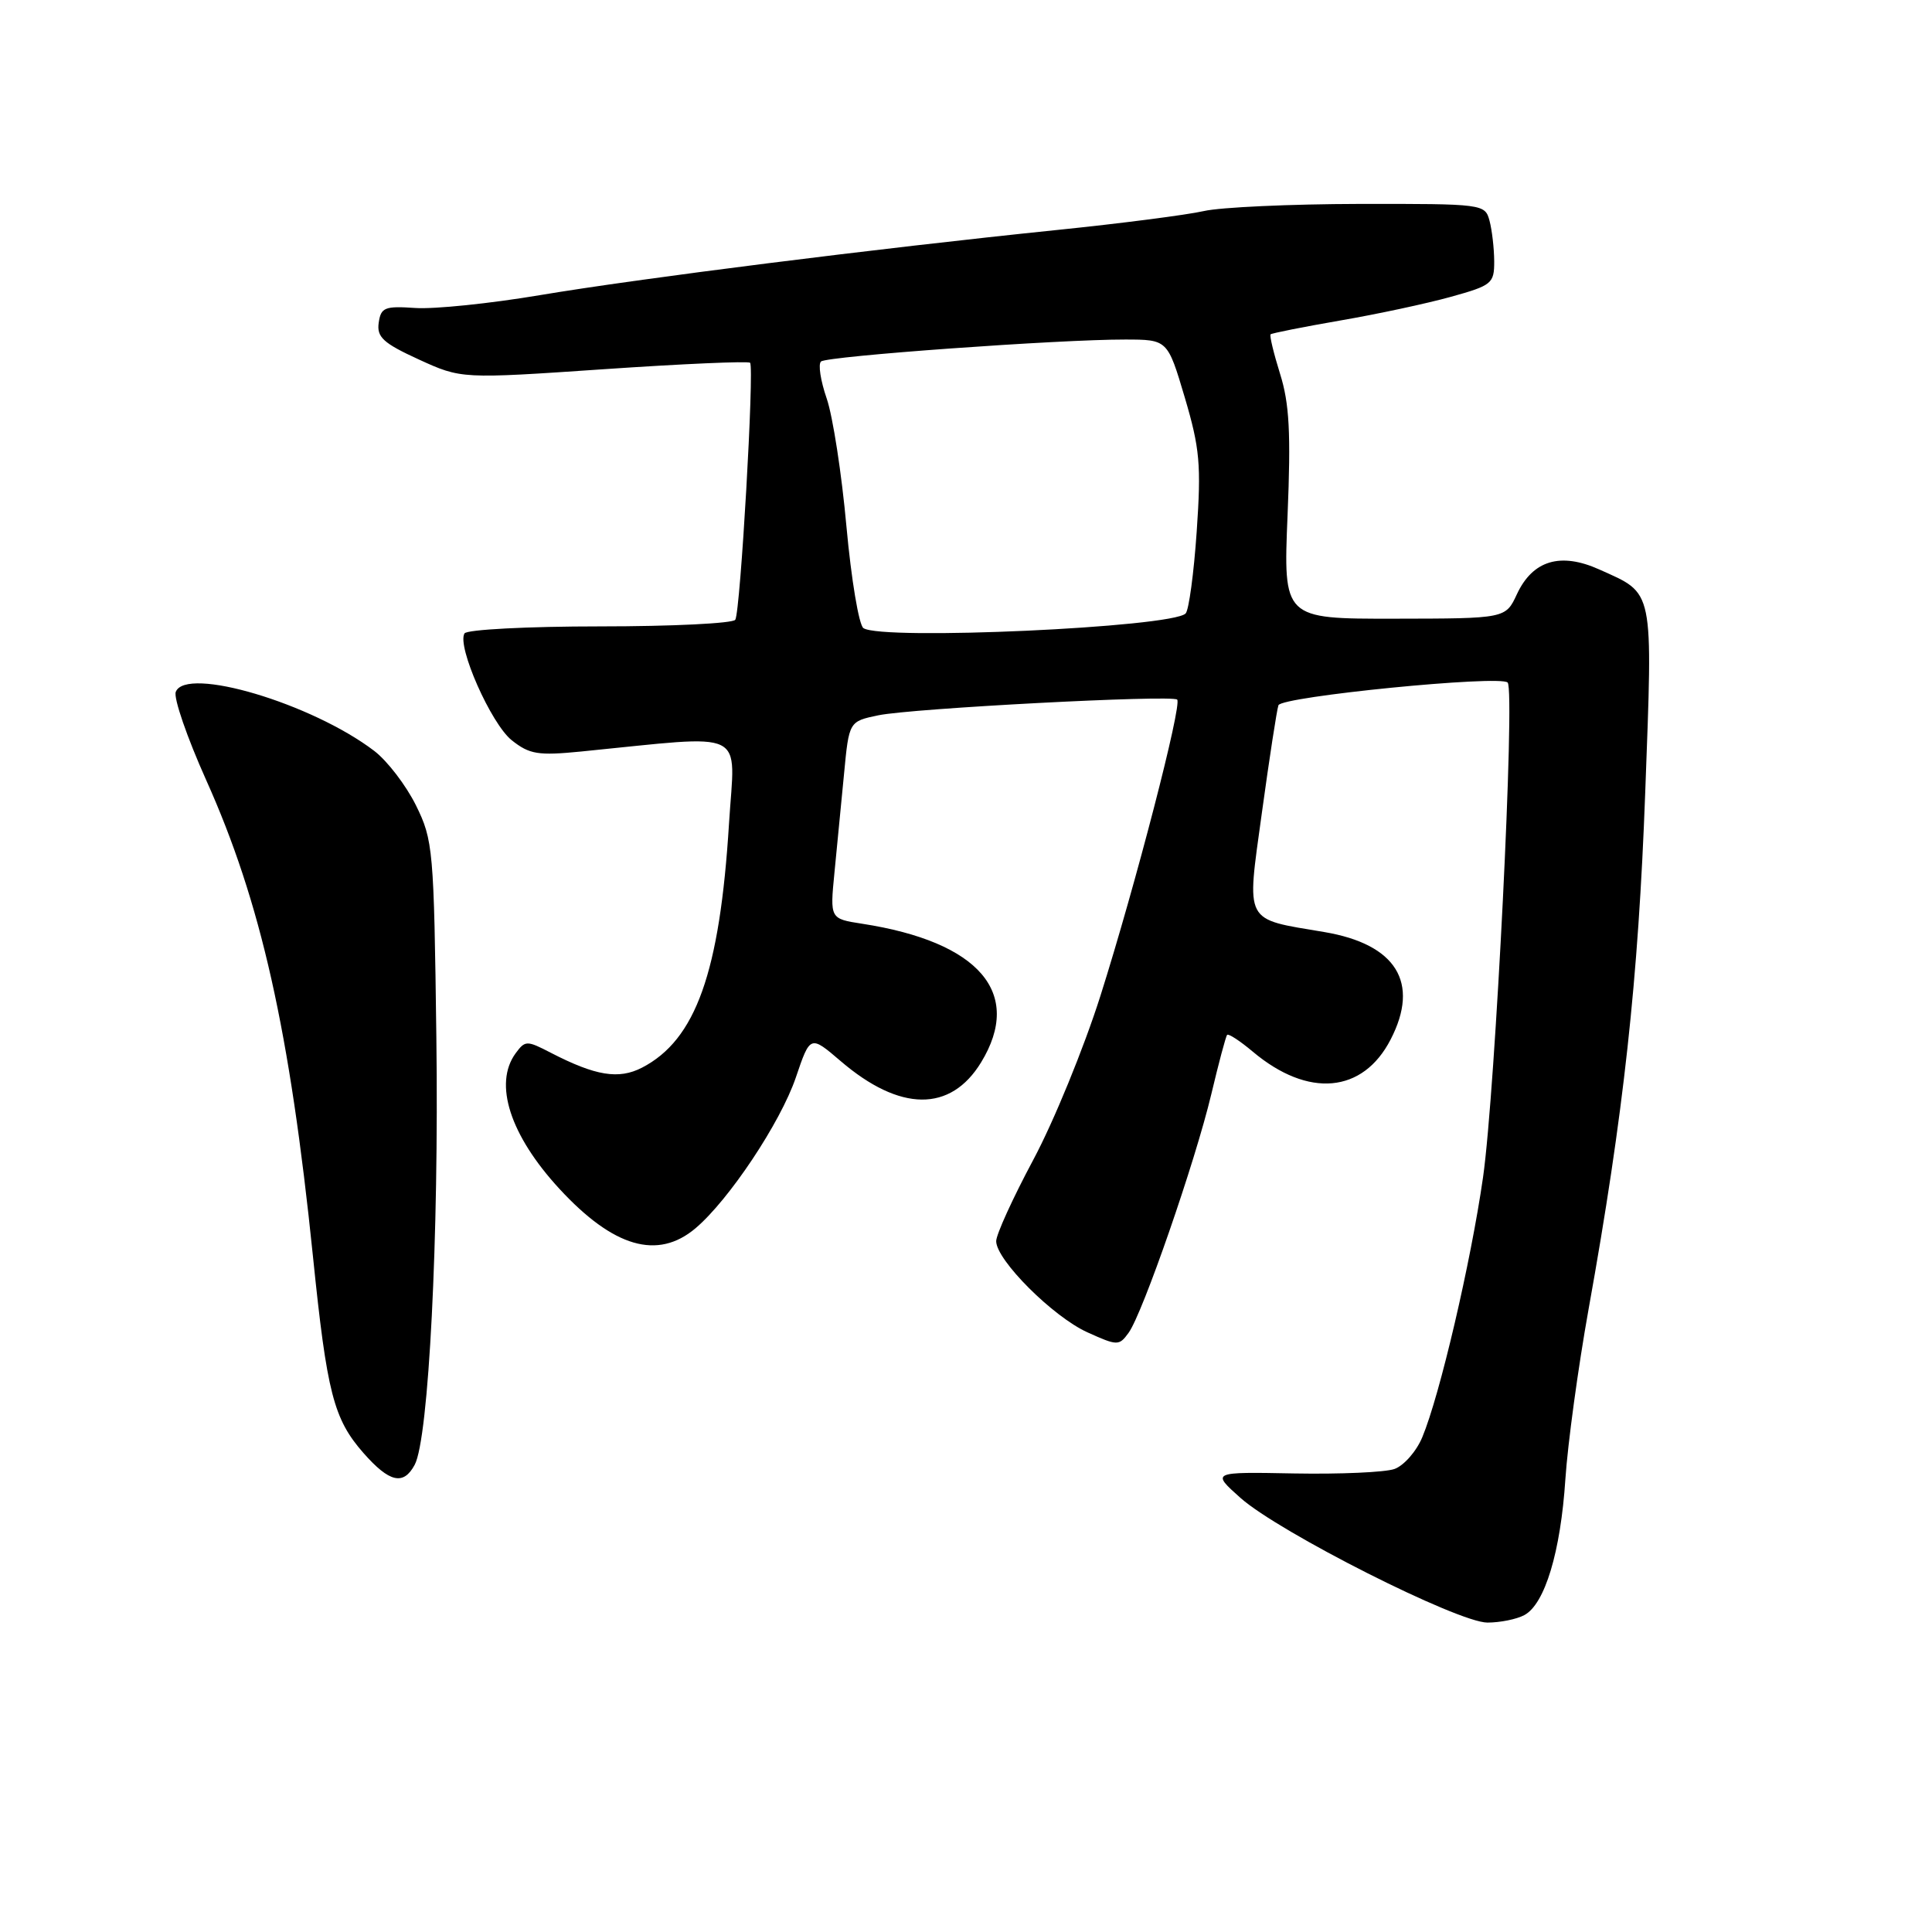 <?xml version="1.0" encoding="UTF-8" standalone="no"?>
<!DOCTYPE svg PUBLIC "-//W3C//DTD SVG 1.1//EN" "http://www.w3.org/Graphics/SVG/1.1/DTD/svg11.dtd" >
<svg xmlns="http://www.w3.org/2000/svg" xmlns:xlink="http://www.w3.org/1999/xlink" version="1.1" viewBox="0 0 256 256">
 <g >
 <path fill="currentColor"
d=" M 201.98 214.01 C 204.70 212.56 206.79 205.64 207.42 196.00 C 207.73 191.32 209.11 181.20 210.49 173.50 C 215.14 147.65 217.09 129.80 218.00 105.02 C 219.01 77.64 219.24 78.76 211.92 75.46 C 206.77 73.14 203.09 74.25 201.00 78.73 C 199.50 81.96 199.50 81.96 184.77 81.98 C 170.04 82.00 170.04 82.00 170.61 68.25 C 171.06 57.39 170.85 53.46 169.62 49.55 C 168.77 46.82 168.20 44.46 168.36 44.30 C 168.52 44.15 172.67 43.32 177.58 42.47 C 182.48 41.63 189.09 40.21 192.25 39.33 C 197.68 37.82 198.00 37.57 197.99 34.62 C 197.98 32.90 197.70 30.49 197.37 29.25 C 196.77 27.03 196.55 27.00 180.13 27.02 C 170.99 27.04 161.70 27.46 159.50 27.97 C 157.30 28.47 148.53 29.61 140.00 30.48 C 116.08 32.94 84.76 36.89 71.53 39.11 C 64.95 40.22 57.53 40.98 55.03 40.81 C 50.97 40.53 50.47 40.74 50.18 42.77 C 49.91 44.67 50.78 45.47 55.49 47.63 C 61.13 50.21 61.13 50.21 80.05 48.92 C 90.45 48.21 99.15 47.83 99.39 48.07 C 99.97 48.66 98.11 81.02 97.43 82.12 C 97.13 82.60 89.06 83.00 79.50 83.00 C 69.91 83.00 61.86 83.42 61.55 83.93 C 60.51 85.60 65.07 95.91 67.81 98.09 C 70.17 99.96 71.30 100.14 77.00 99.58 C 99.42 97.36 97.39 96.38 96.60 109.09 C 95.38 128.85 92.20 137.78 85.07 141.47 C 81.98 143.06 78.93 142.56 73.01 139.51 C 69.79 137.84 69.59 137.85 68.32 139.57 C 65.38 143.60 67.58 150.42 74.12 157.52 C 81.29 165.29 87.14 166.99 92.16 162.75 C 96.60 158.99 103.42 148.74 105.45 142.78 C 107.36 137.15 107.36 137.15 111.39 140.60 C 119.26 147.34 125.95 147.40 130.00 140.77 C 135.60 131.59 129.77 124.80 114.24 122.40 C 109.97 121.74 109.97 121.74 110.57 115.62 C 110.90 112.25 111.47 106.37 111.84 102.54 C 112.50 95.59 112.50 95.59 116.39 94.78 C 120.84 93.86 155.25 92.05 155.98 92.70 C 156.67 93.31 150.45 117.31 145.81 131.96 C 143.62 138.86 139.62 148.63 136.91 153.69 C 134.21 158.74 132.00 163.58 132.00 164.46 C 132.00 166.96 139.54 174.49 144.09 176.54 C 148.07 178.34 148.28 178.34 149.54 176.61 C 151.40 174.07 158.37 153.94 160.50 145.00 C 161.48 140.88 162.42 137.33 162.60 137.13 C 162.77 136.92 164.30 137.92 166.00 139.35 C 173.34 145.52 180.59 144.88 184.27 137.73 C 188.16 130.20 185.01 125.11 175.47 123.50 C 164.73 121.69 165.17 122.53 167.20 107.74 C 168.20 100.46 169.19 94.03 169.40 93.45 C 169.82 92.29 198.76 89.42 199.77 90.44 C 200.79 91.45 198.14 144.56 196.51 156.00 C 194.89 167.29 190.78 184.89 188.46 190.44 C 187.68 192.32 186.01 194.21 184.77 194.65 C 183.52 195.09 177.55 195.35 171.50 195.24 C 160.50 195.03 160.50 195.03 164.37 198.48 C 169.51 203.05 193.18 215.00 197.09 215.00 C 198.76 215.00 200.96 214.56 201.98 214.01 Z  M 54.95 194.09 C 56.81 190.62 58.17 163.85 57.82 137.50 C 57.50 112.50 57.39 111.32 55.11 106.70 C 53.80 104.06 51.32 100.82 49.59 99.50 C 41.33 93.20 24.62 88.23 23.29 91.68 C 22.98 92.48 24.79 97.72 27.30 103.32 C 34.59 119.55 38.40 136.56 41.47 166.50 C 43.32 184.58 44.20 188.02 48.16 192.53 C 51.60 196.44 53.46 196.87 54.95 194.09 Z  M 114.41 83.23 C 113.81 82.83 112.80 76.78 112.16 69.78 C 111.53 62.79 110.35 55.14 109.54 52.80 C 108.73 50.45 108.39 48.25 108.79 47.90 C 109.59 47.19 140.43 44.97 149.10 44.99 C 154.71 45.00 154.71 45.00 156.99 52.67 C 158.98 59.40 159.18 61.58 158.57 70.42 C 158.19 75.96 157.53 80.86 157.10 81.29 C 155.27 83.14 116.86 84.89 114.41 83.23 Z "/>
</g>
</svg>